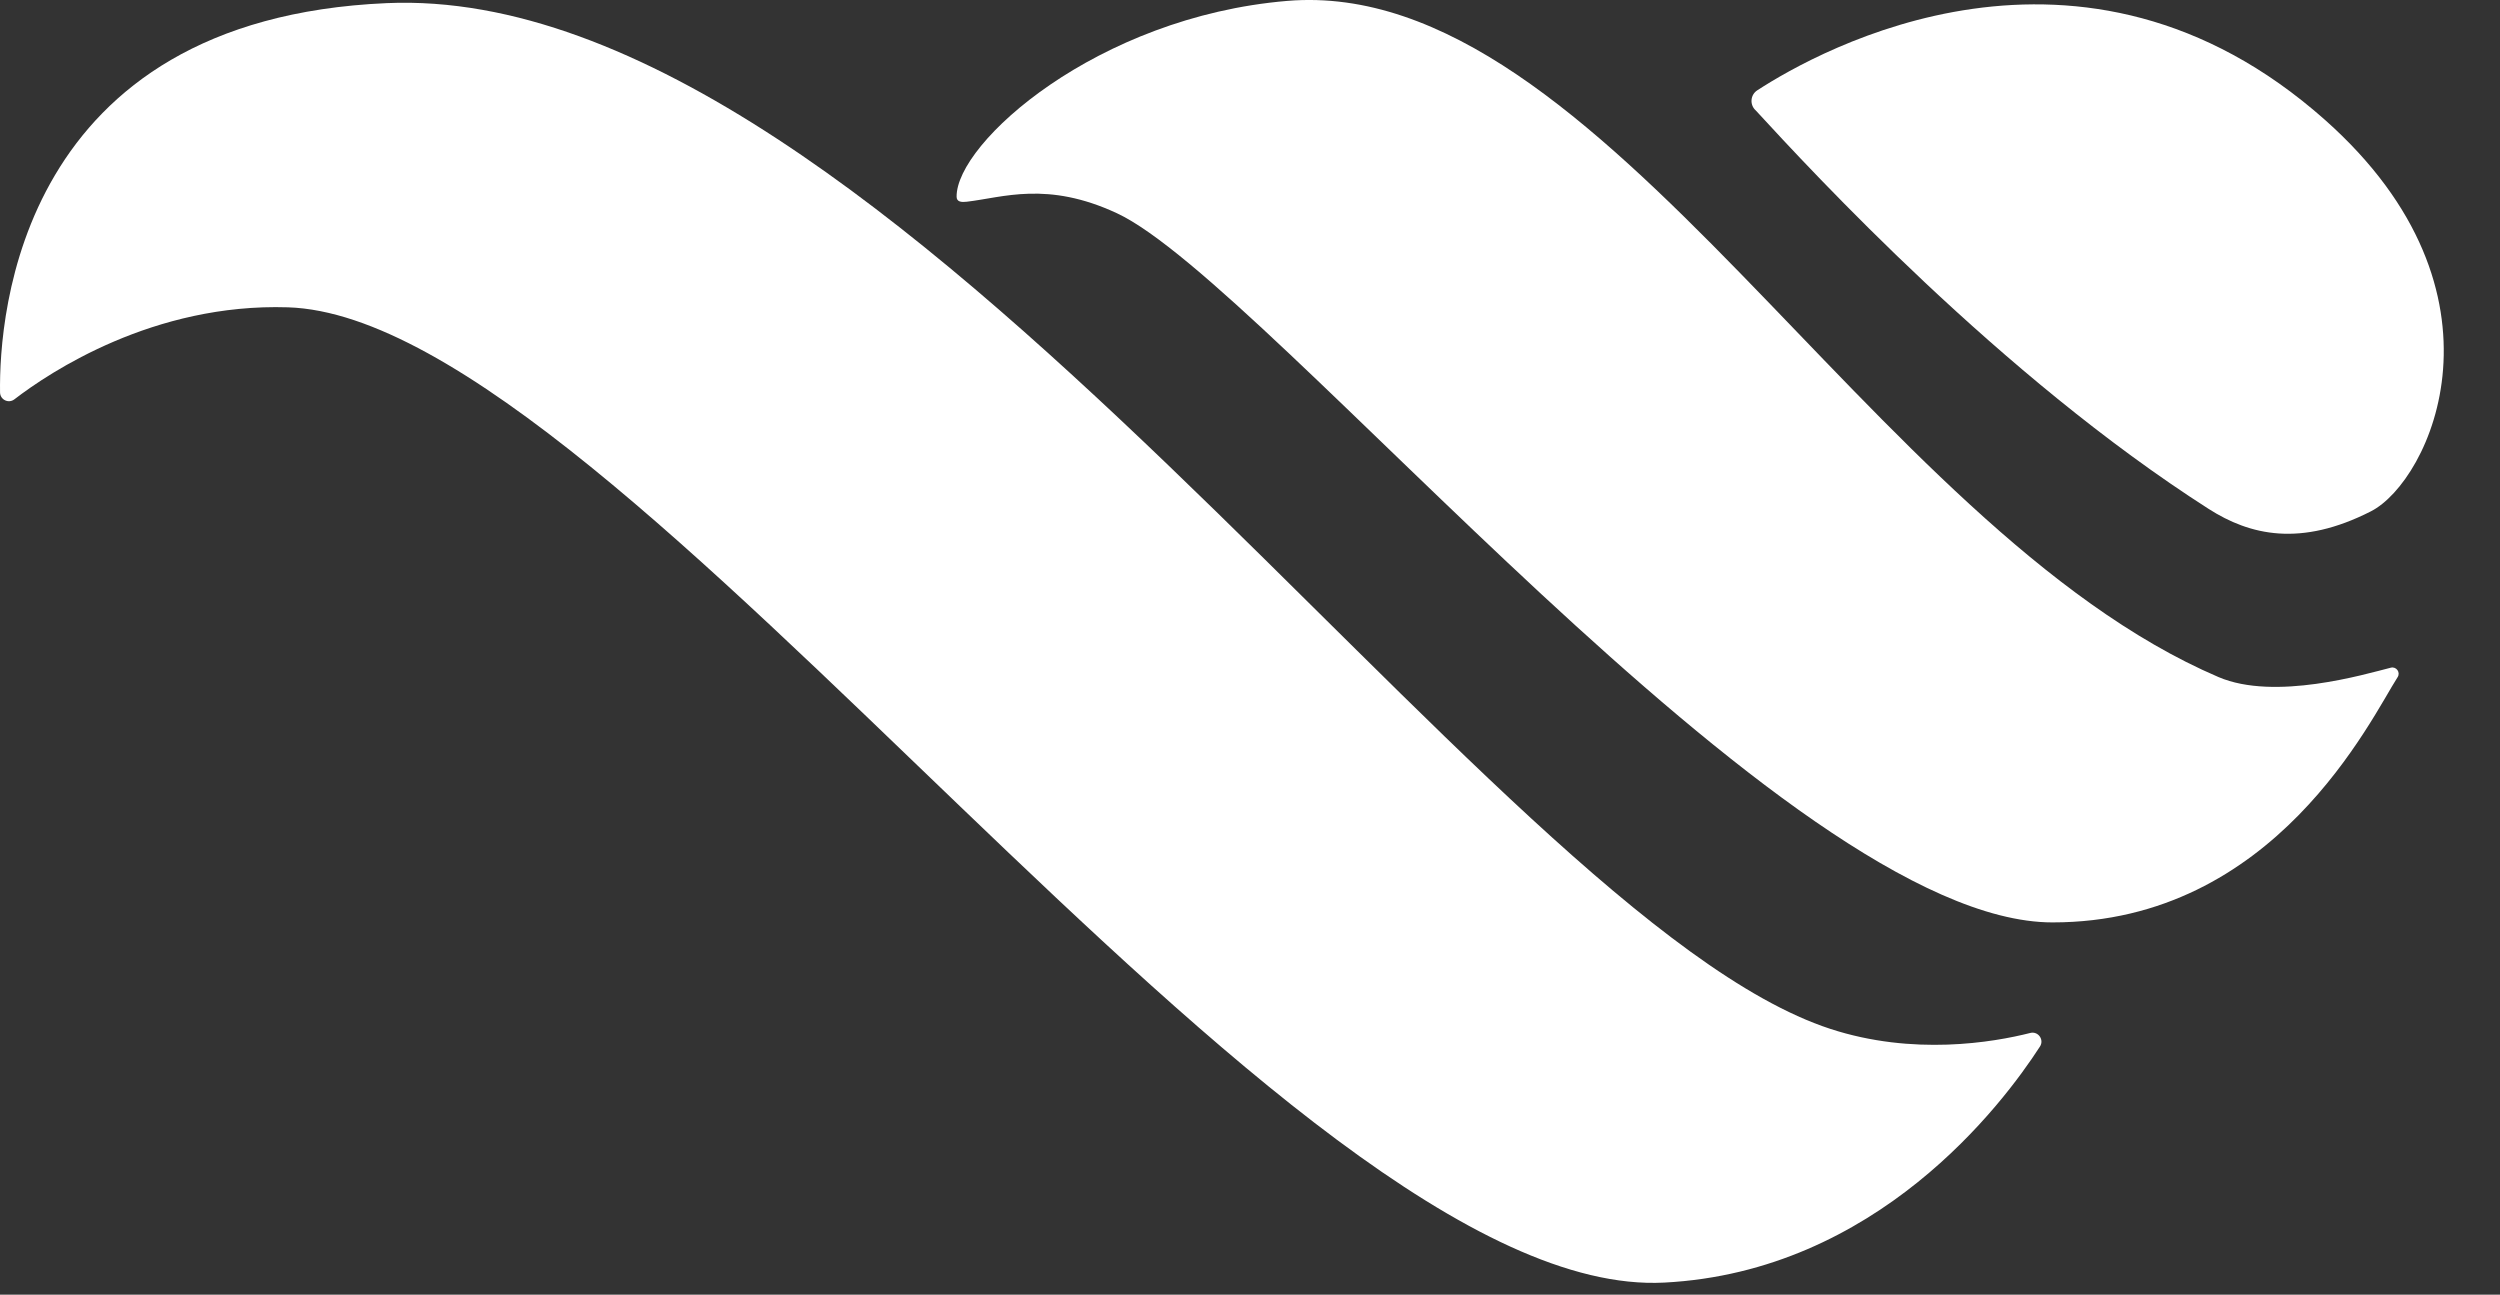<?xml version="1.0" standalone="no"?>
<!DOCTYPE svg PUBLIC "-//W3C//DTD SVG 20010904//EN"
 "http://www.w3.org/TR/2001/REC-SVG-20010904/DTD/svg10.dtd">
<svg version="1.0" xmlns="http://www.w3.org/2000/svg"
  xmlns:xlink="http://www.w3.org/1999/xlink"
  viewBox="0 0 56 29">
  <rect x="0" y="0" width="56" height="29" fill="#333333" stroke="none"/>
  <g clip-path="url(#clip0_13_1963)">
  <path d="M0.322 8.945C0.191 9.046 0.003 8.954 0.001 8.789C-0.022 7.069 0.423 0.428 8.665 0.07C19.938 -0.419 33.327 20.536 40.997 23.046C42.858 23.655 44.647 23.349 45.479 23.138C45.655 23.094 45.794 23.289 45.696 23.441C44.853 24.746 42.037 28.483 37.281 28.73C28.835 29.169 13.932 7.122 6.45 6.884C3.442 6.788 1.123 8.33 0.322 8.945Z" fill="white"/>
<path d="M21.653 4.519C21.538 4.532 21.43 4.524 21.428 4.409C21.412 3.203 24.57 0.377 28.835 0.02C35.892 -0.569 41.873 11.816 49.694 15.166C50.955 15.706 52.972 15.103 53.555 14.956C53.678 14.925 53.776 15.061 53.707 15.168C53.116 16.083 50.964 20.662 45.977 20.662C40.009 20.662 28.393 6.346 25.018 4.776C23.454 4.048 22.466 4.425 21.653 4.519Z" fill="white"/>
<path d="M39.329 2.474C39.189 2.349 39.206 2.125 39.363 2.023C40.749 1.122 46.616 -2.164 52.079 2.685C56.443 6.559 54.427 10.781 53.11 11.453C51.534 12.257 50.4 11.992 49.473 11.399C44.8 8.411 40.6 3.855 39.329 2.474Z" fill="white"/>
</g>
<defs>
<clipPath id="clip0_13_1963">
<rect width="56" height="28.737" fill="white"/>
</clipPath>
</defs>

</svg>
